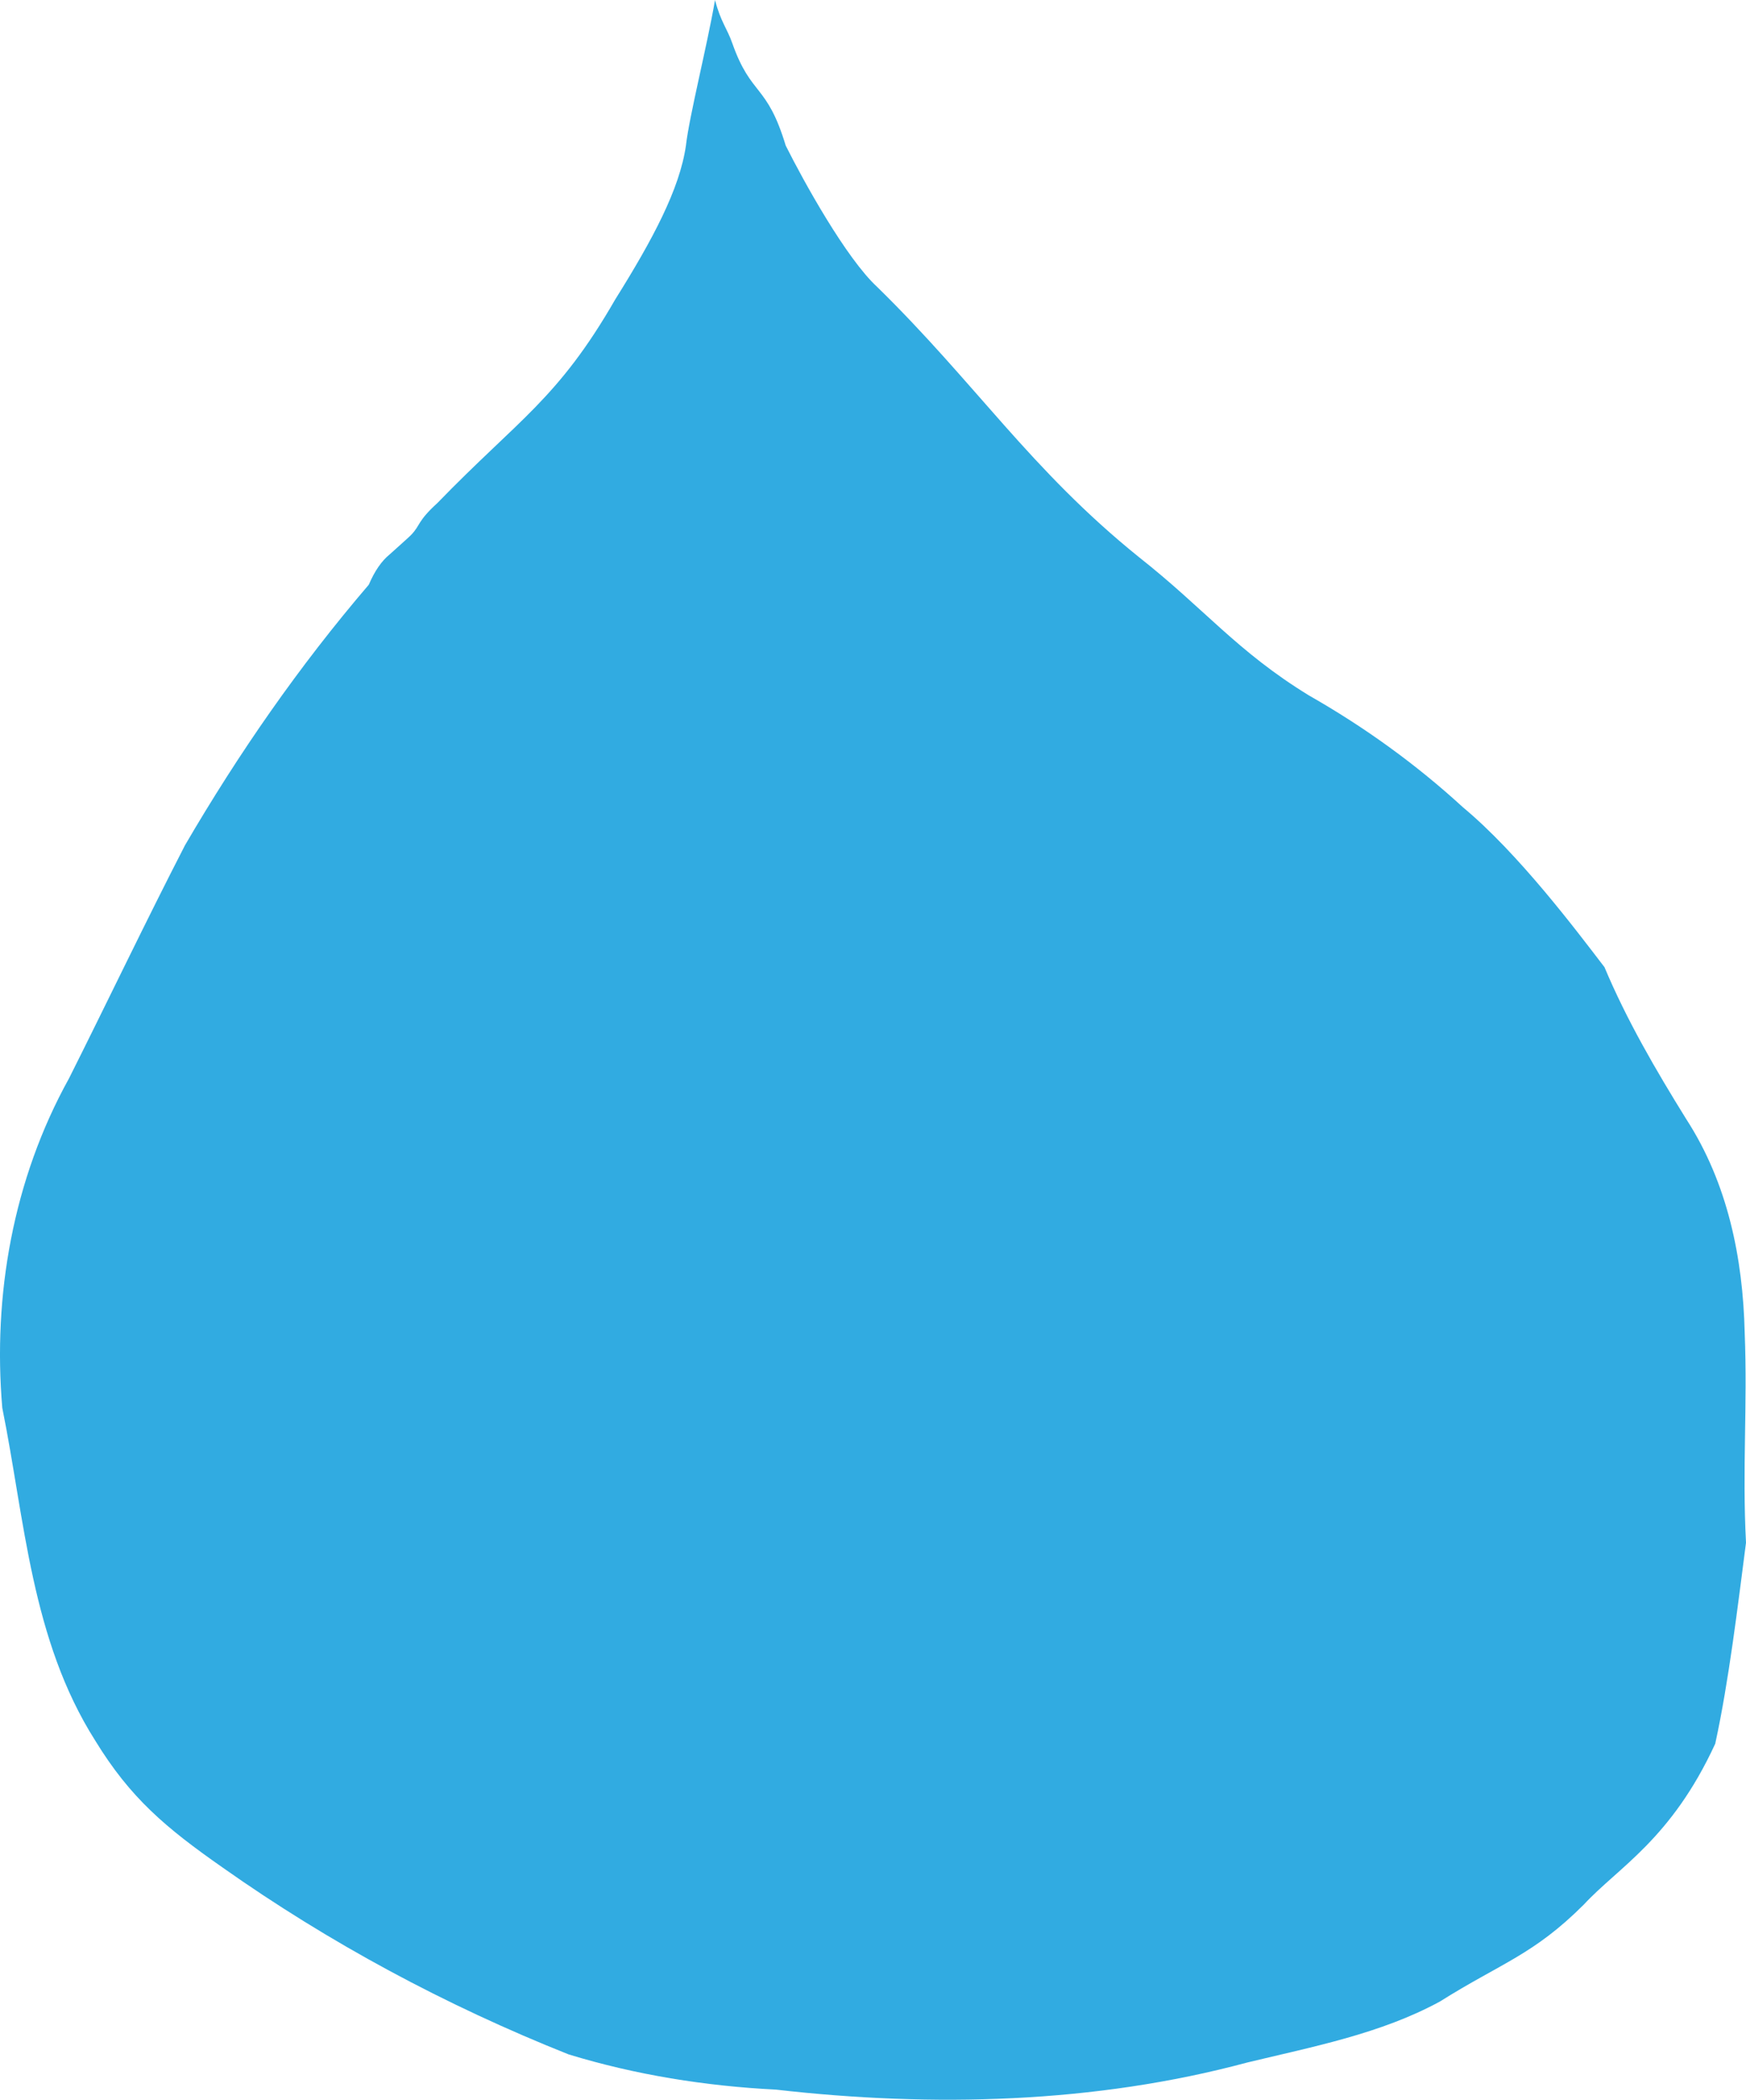 <svg xmlns="http://www.w3.org/2000/svg" style="isolation:isolate" viewBox="-8.695481240964511e-15 0.027 420 504.946">
  <path d="M172 .027c1.367 5.278 2.897 6.79 4.167 10.436 4.557 12.867 8.295 9.548 12.833 24.564 4.29 8.58 14.514 27.088 22 34 23.68 23.152 36.846 43.923 63 65 15.742 12.4 23.538 22.62 40.863 33.237 13.458 7.66 25.85 16.63 37.03 26.882 13.384 11.13 27.107 29.38 34.065 38.466 5.33 12.696 12.323 24.692 19.637 36.49 10.045 15.48 13.653 33.533 14.09 51.32.705 17.93-.614 32.673.315 50.605-1.996 15.35-4.114 33.243-7.4 48.327-10.6 23.007-23.267 29.673-31.6 38.673-12.156 12.143-19.898 14.055-34.59 23.303-14.233 7.77-30.565 10.873-46.41 14.697-36.67 9.854-75.656 10.82-113.37 6.51-16.94-.85-33.76-3.547-49.857-8.47-29.624-11.797-57.608-26.86-83.188-44.912-13.705-9.578-22.236-16.738-30.697-30.58C7.49 394.292 5.976 365.47.548 338.585c-2.3-26.956 2.554-54.894 16.046-79.216 9.386-18.71 18.352-37.52 27.92-56.1 12.874-22.04 27.354-42.966 44.202-62.637q2.104-4.924 5.034-7.296 5.21-4.656 5.208-4.744c2.214-2.312 1.4-3.172 6.25-7.59 19.574-20.194 28.955-24.93 42.792-48.976 8.944-14.29 15.5-26.5 17-37 .794-7.025 5.08-23.882 7-35z" fill="#31abe1" stroke-width="1.333" stroke="rgba(0,0,0,0)"/>
</svg>